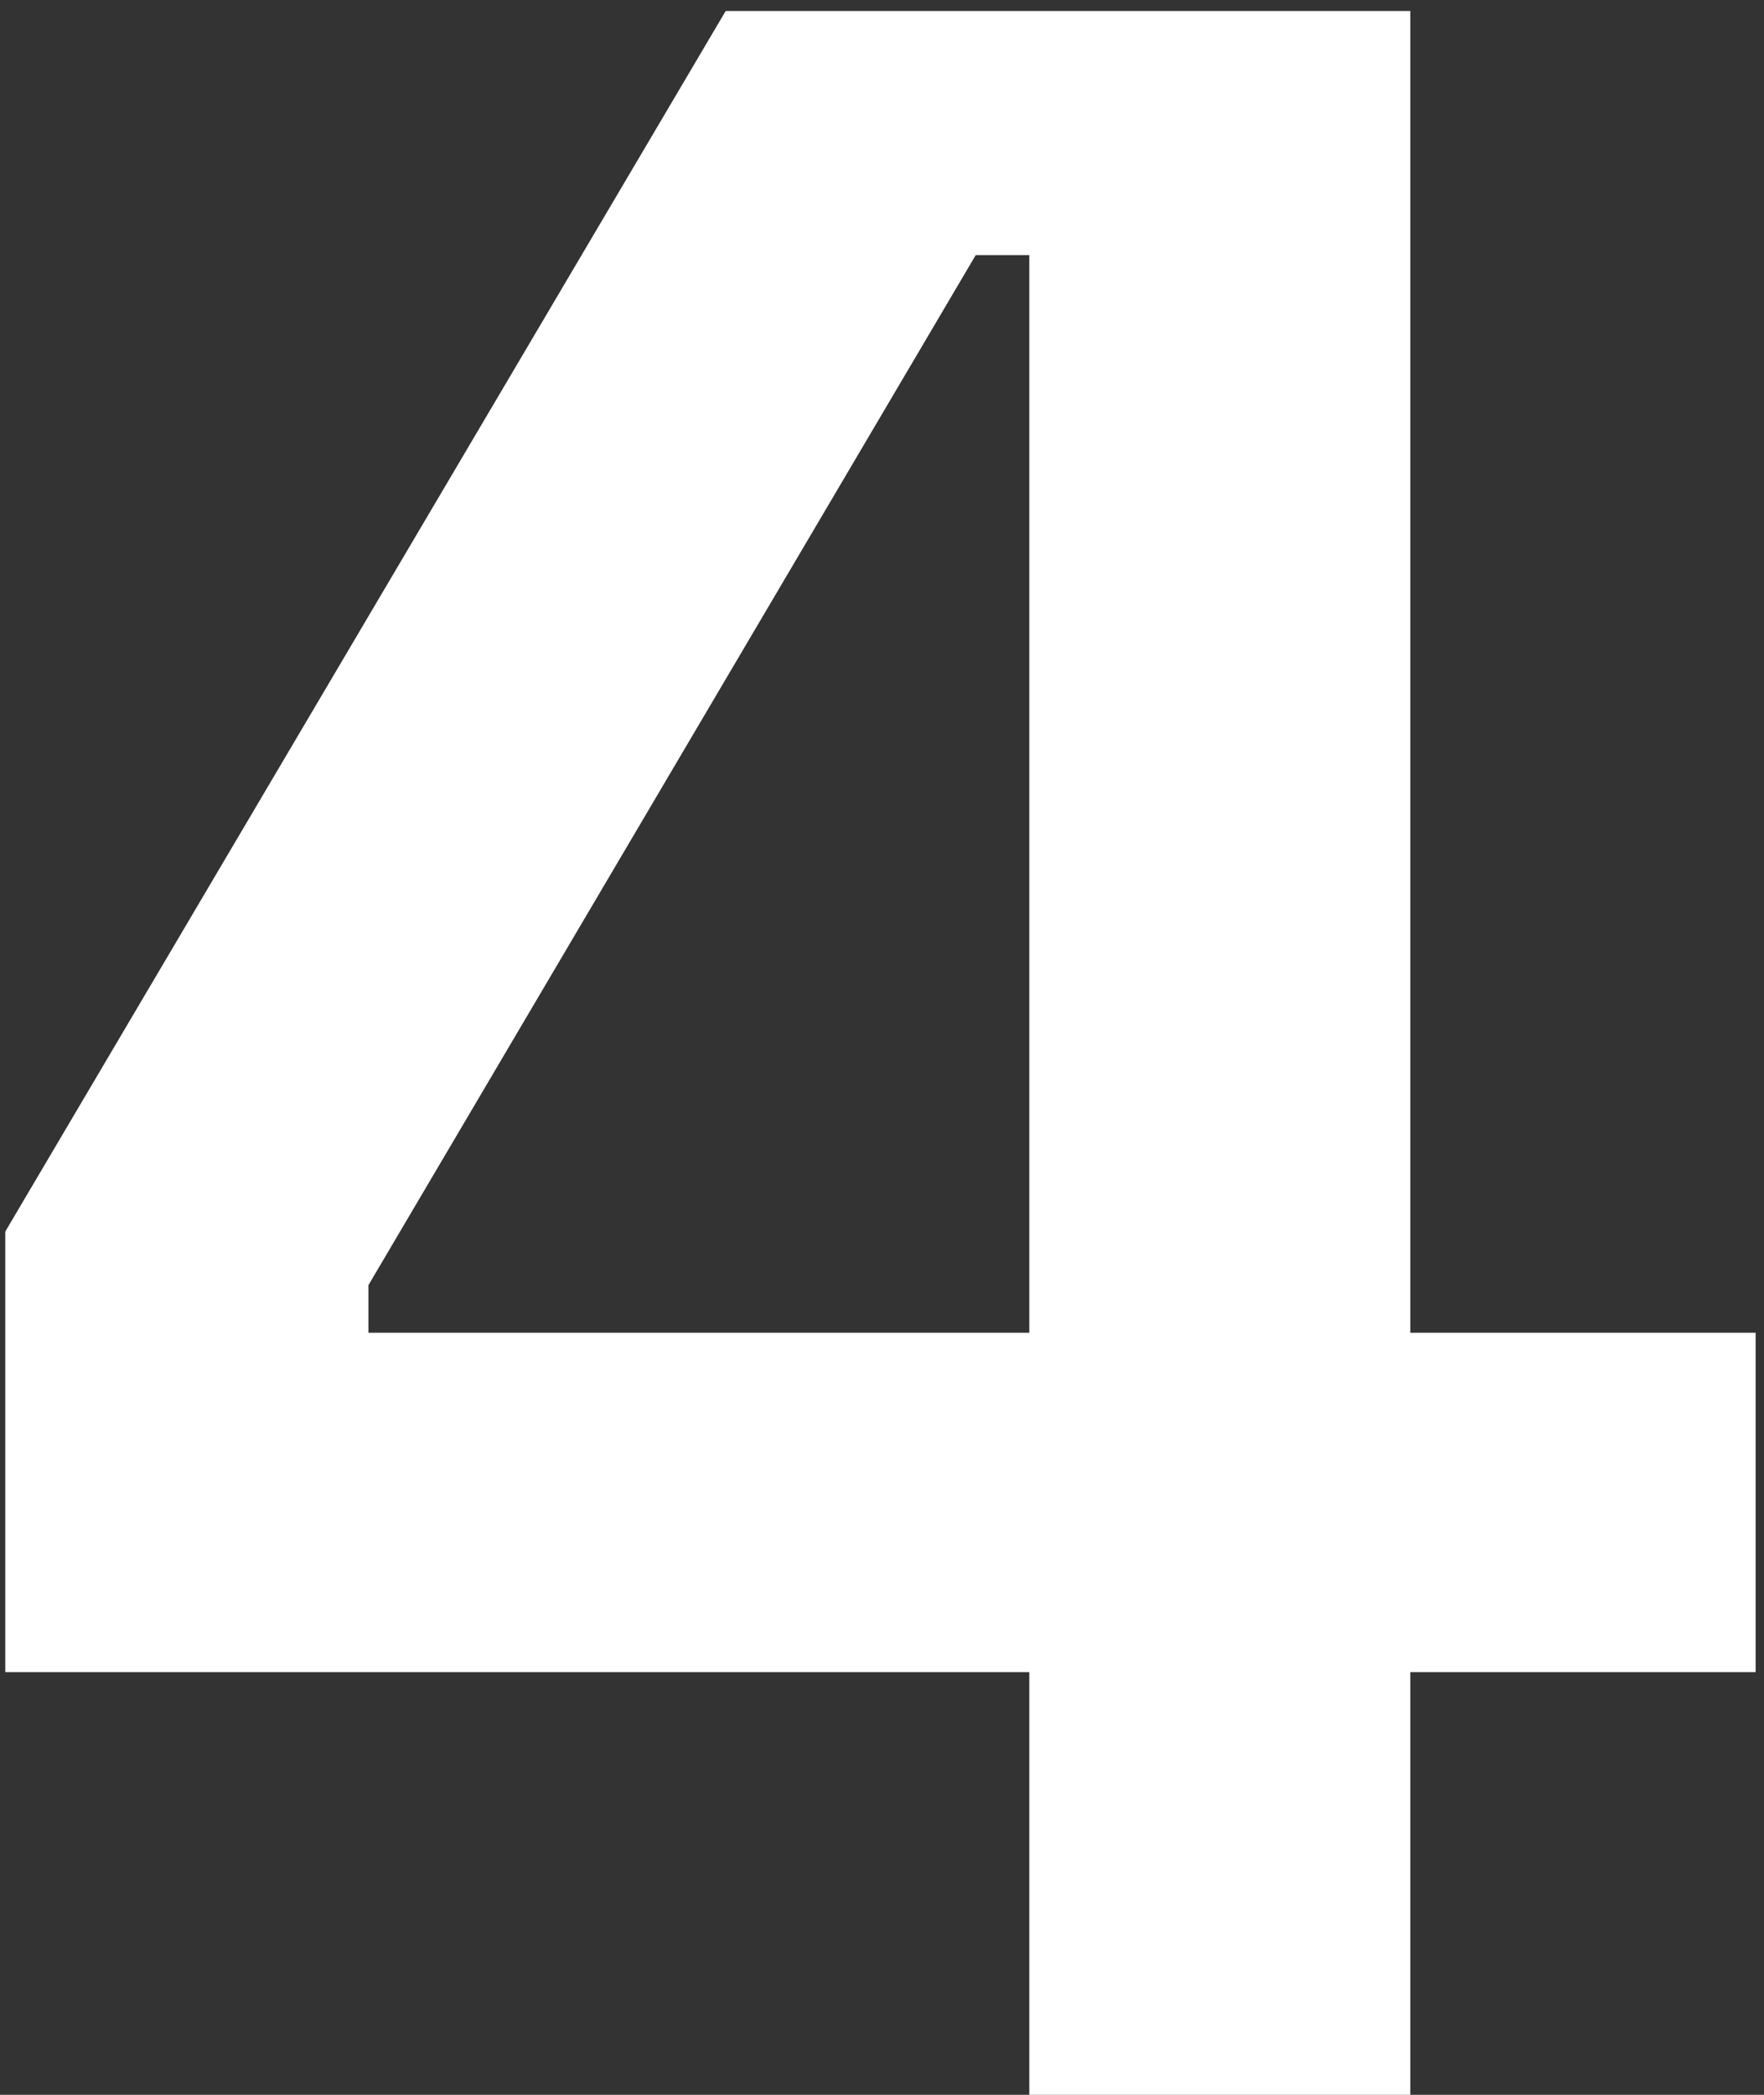 <svg width="112" height="133" viewBox="0 0 112 133" fill="none" xmlns="http://www.w3.org/2000/svg">
<rect x="0" y="0" width="112" height="133" fill="#333333" stroke="none"/>
<path d="M65.352 133V106.162H0.336V78.19L46.074 0.7H89.544V84.616H111.468V106.162H89.544V133H65.352ZM23.394 84.616H65.352V16.198H61.95L23.394 81.592V84.616Z" fill="white"/>
</svg>
